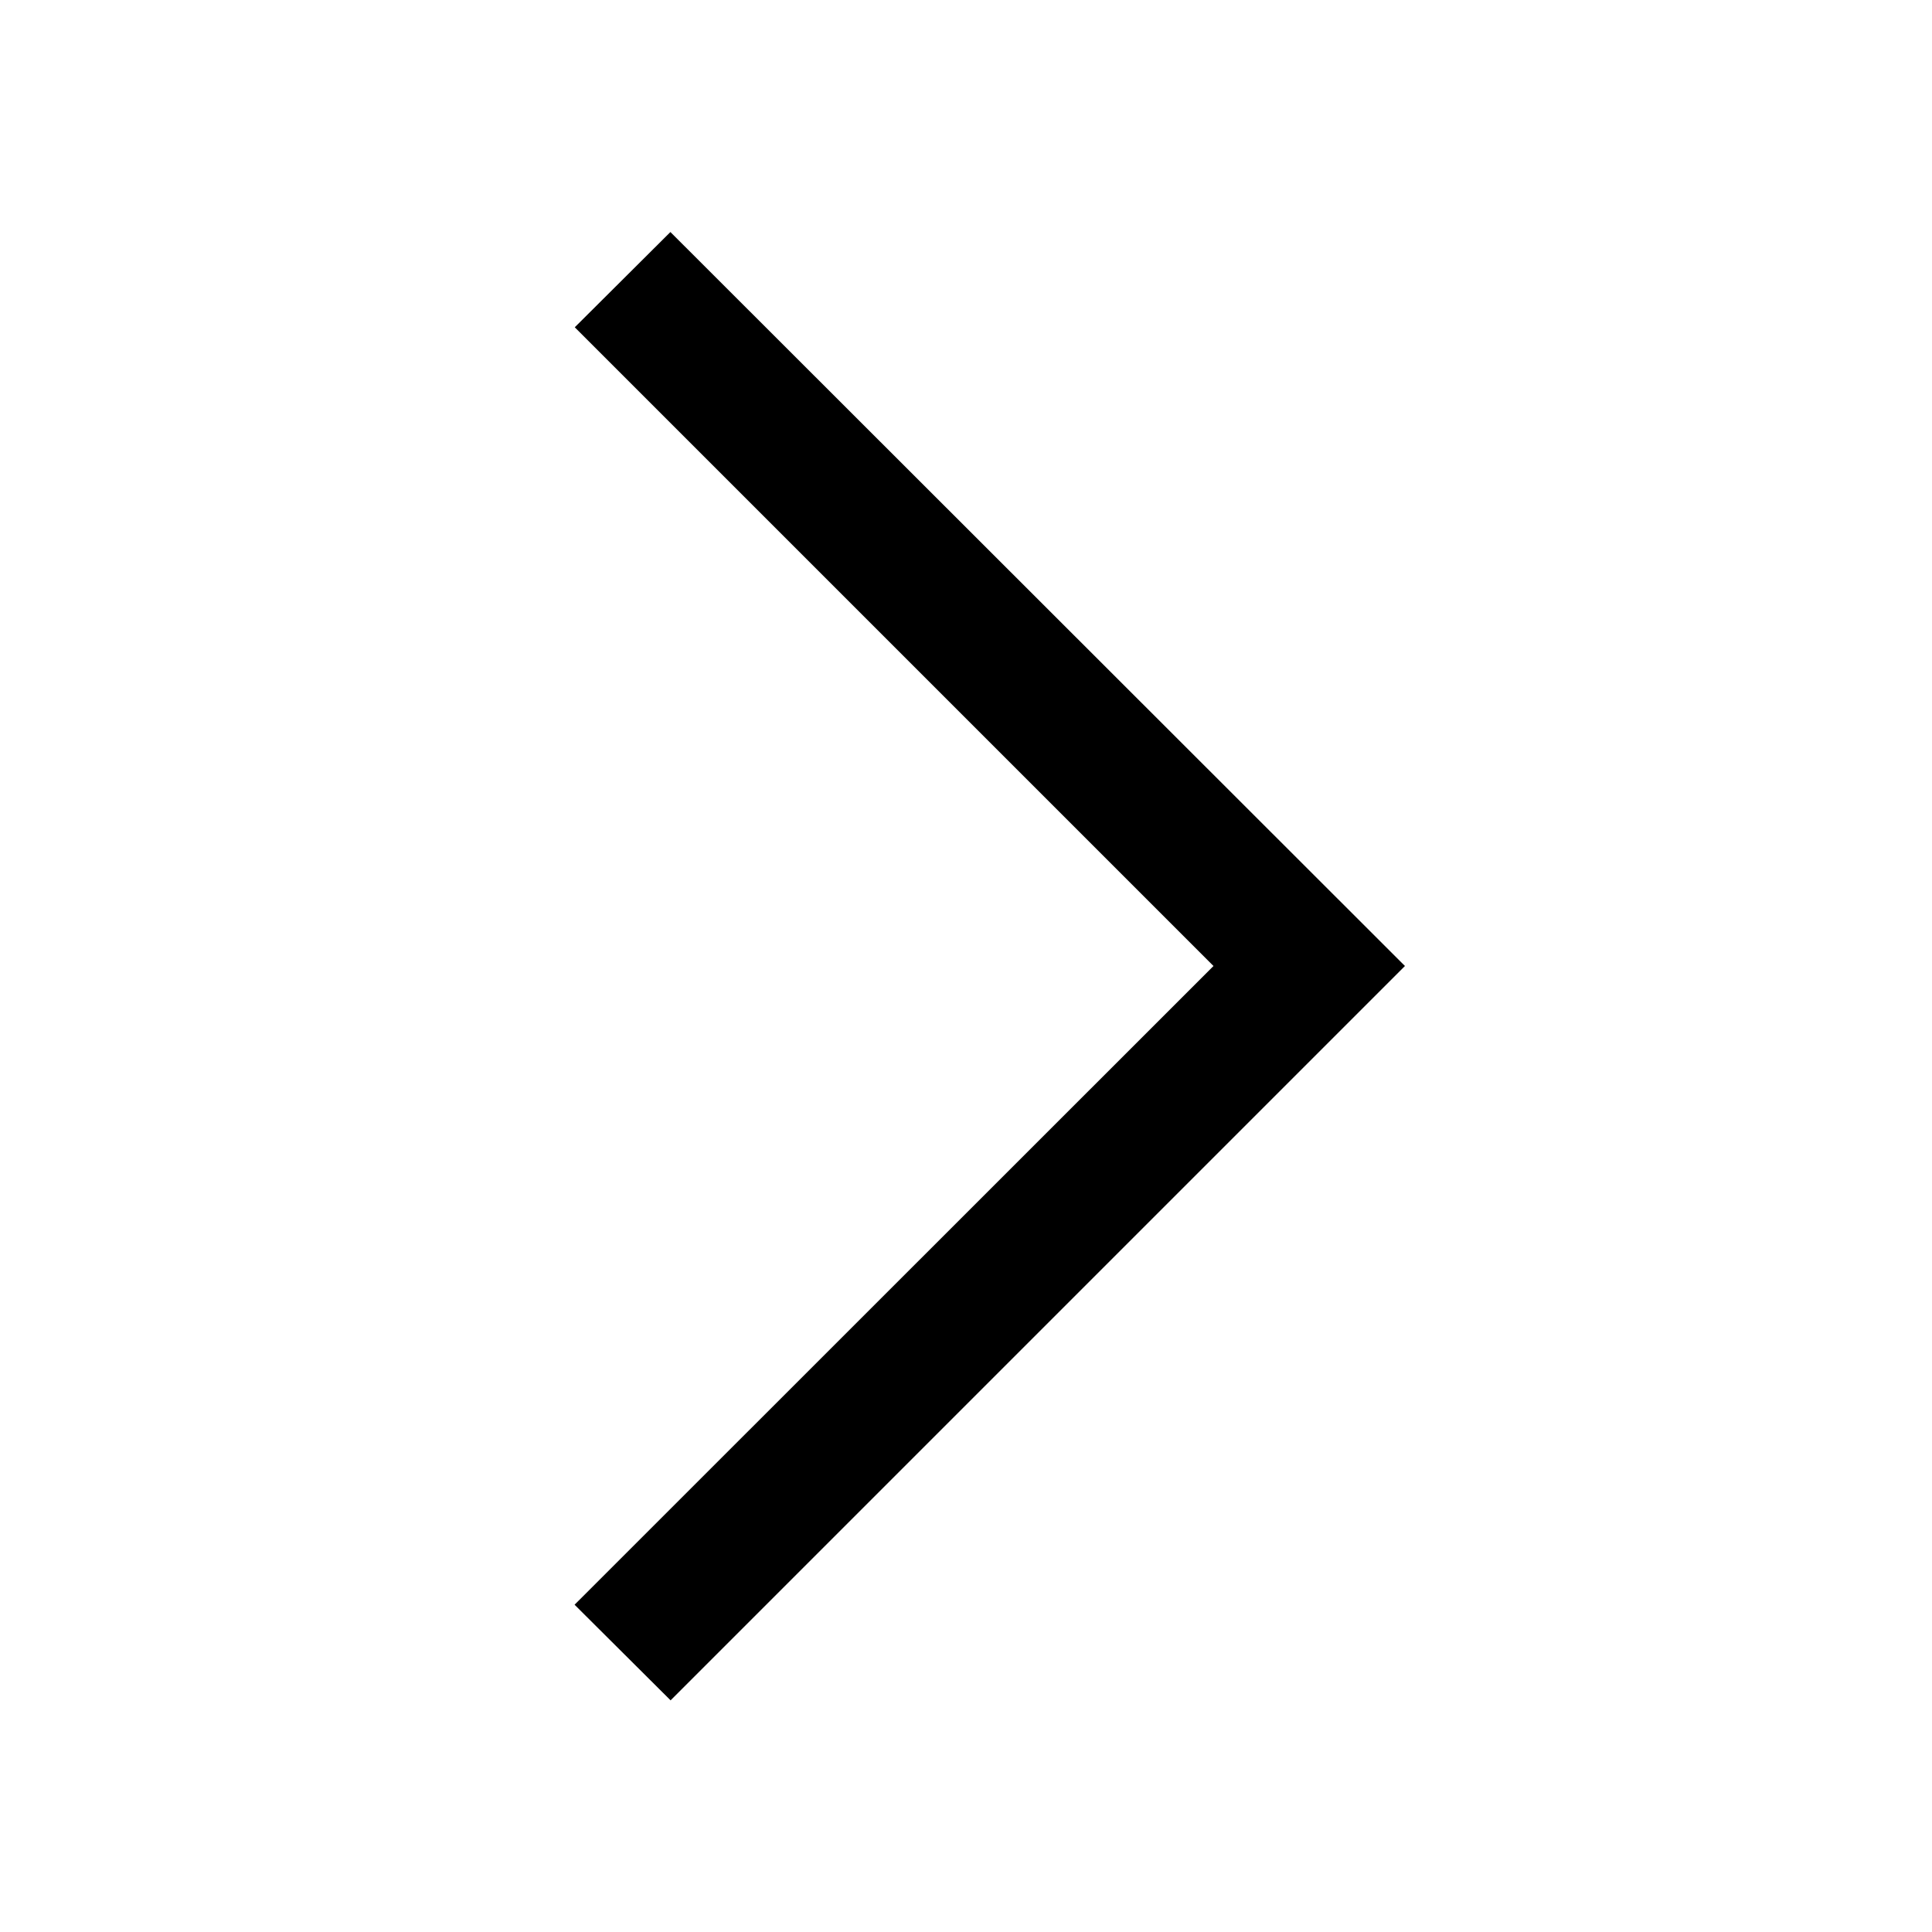 <svg xmlns="http://www.w3.org/2000/svg" class="flickity-button-icon" viewBox="0 0 100 100"><path d="M65.29 11.99L27.28 50L65.3 87.99L70.25 83.06L37.19 50L70.26 16.94L65.29 11.99Z" class="arrow" transform="translate(100, 100) rotate(180) "/></svg>